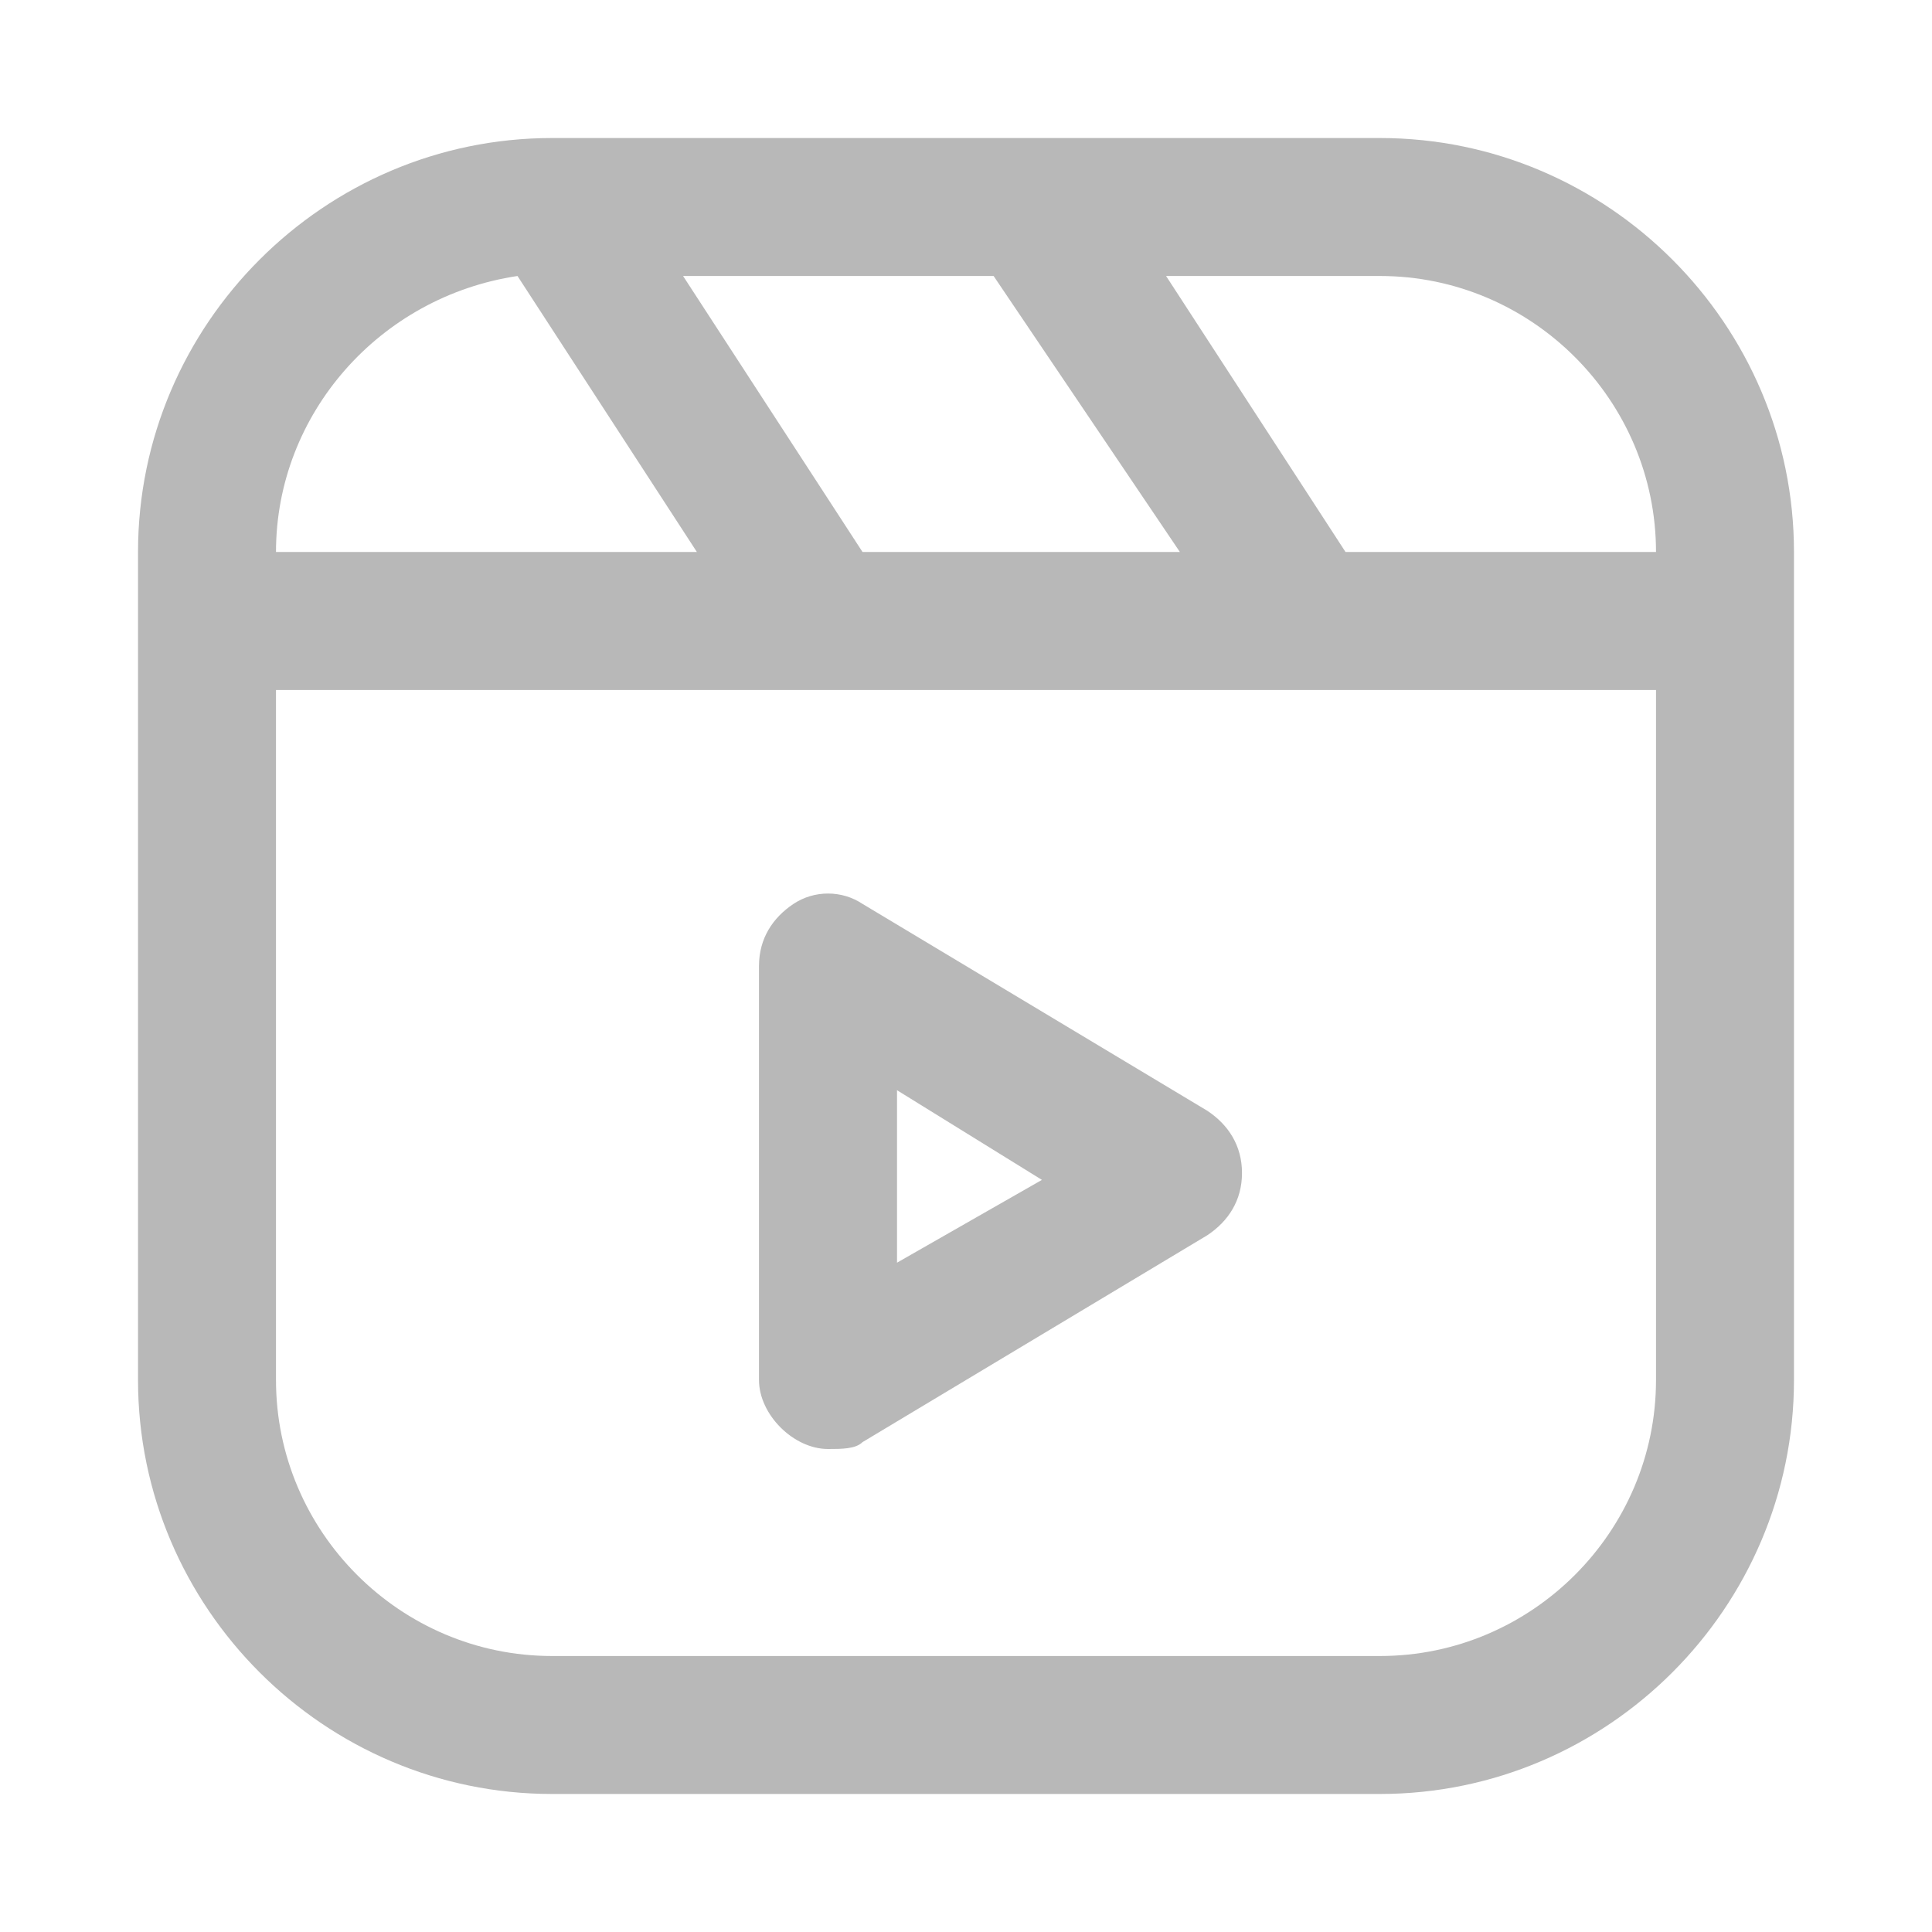 <svg width="34" height="34" viewBox="0 0 34 34" fill="none" xmlns="http://www.w3.org/2000/svg">
<path d="M24.286 31.571H9.714C5.707 31.571 2.429 28.293 2.429 24.286V9.714C2.429 5.707 5.707 2.429 9.714 2.429H18.214H24.286C28.293 2.429 31.571 5.707 31.571 9.714V24.286C31.571 28.293 28.293 31.571 24.286 31.571ZM4.857 12.143V24.286C4.857 26.957 7.043 29.143 9.714 29.143H24.286C26.957 29.143 29.143 26.957 29.143 24.286V12.143H4.857ZM23.679 9.714H29.143C29.143 7.043 26.957 4.857 24.286 4.857H20.521L23.679 9.714ZM15.179 9.714H20.764L17.486 4.857H12.021L15.179 9.714ZM4.857 9.714H12.264L9.107 4.857C6.679 5.221 4.857 7.286 4.857 9.714ZM15.786 19.186V22.221L18.336 20.764L15.786 19.186ZM14.571 25.5C13.964 25.5 13.357 24.893 13.357 24.286V17C13.357 16.514 13.6 16.15 13.964 15.907C14.329 15.664 14.814 15.664 15.179 15.907L21.25 19.55C21.614 19.793 21.857 20.157 21.857 20.643C21.857 21.129 21.614 21.493 21.25 21.736L15.179 25.379C15.057 25.5 14.814 25.5 14.571 25.5Z" fill="#B8B8B8"/>
</svg>
